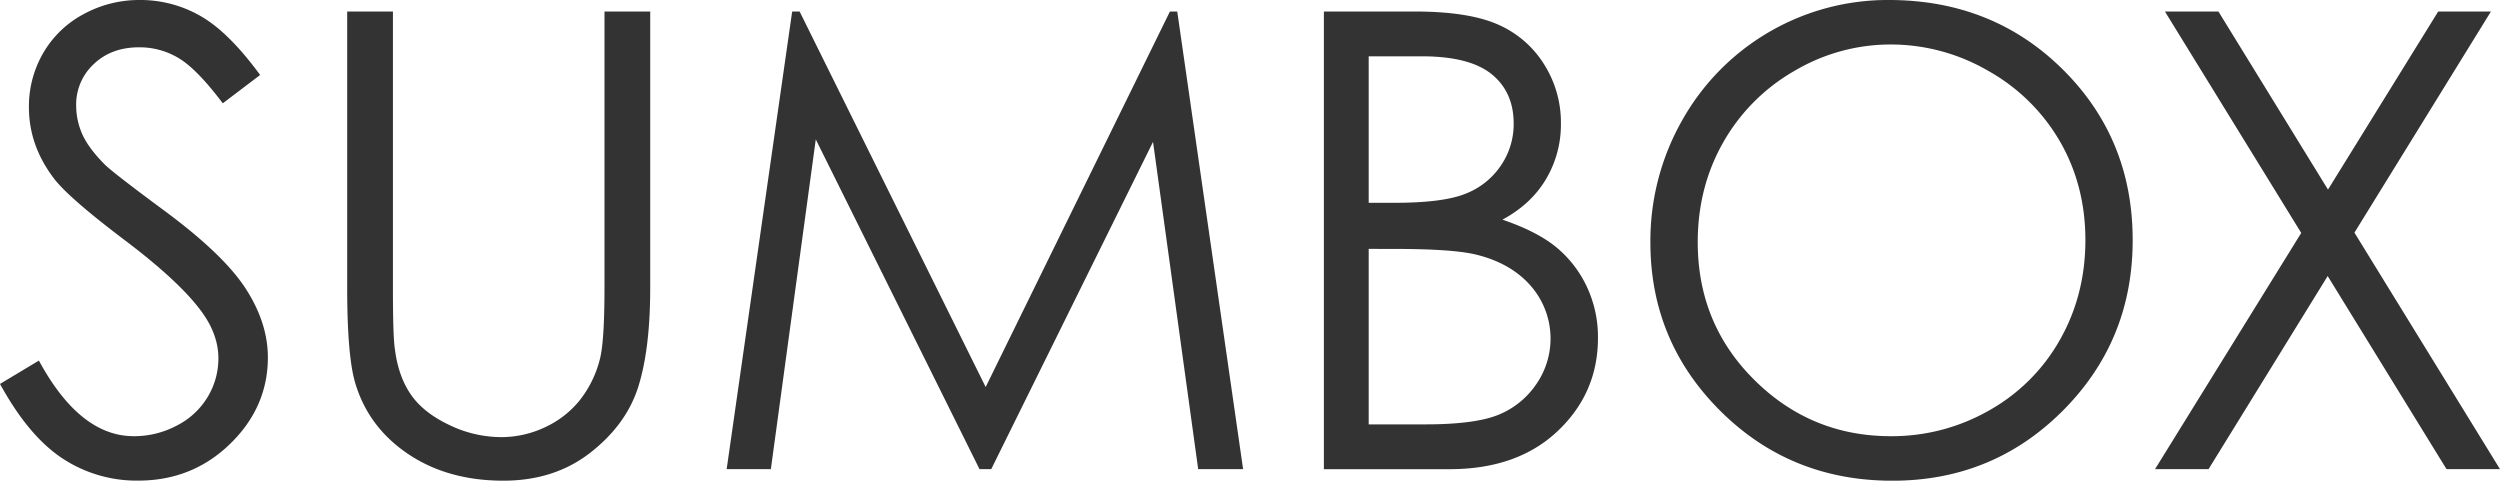 <svg id="Layer_1" data-name="Layer 1" xmlns="http://www.w3.org/2000/svg" viewBox="0 0 1280 246.11"><defs><style>.cls-1{fill:#333;}</style></defs><path class="cls-1" d="M0,196.57l19.91-11.95q21,38.72,48.59,38.71a46.5,46.5,0,0,0,22.14-5.5,38.85,38.85,0,0,0,15.77-14.73,38.13,38.13,0,0,0,5.41-19.59q0-11.79-8-23.1-11-15.61-40.14-37.59-29.31-22.14-36.48-32Q14.82,74.22,14.81,55a54.34,54.34,0,0,1,7.33-27.88A52.25,52.25,0,0,1,42.77,7.25,59.47,59.47,0,0,1,71.68,0a61.59,61.59,0,0,1,31,8.21q14.41,8.2,30.51,30.18l-19.12,14.5q-13.22-17.53-22.54-23.1A38.79,38.79,0,0,0,71.2,24.22Q57,24.22,48,32.82A28.13,28.13,0,0,0,39,54a36.19,36.19,0,0,0,3.18,14.82Q45.41,76,53.84,84.43q4.62,4.45,30.27,23.41,30.42,22.47,41.73,40T137.15,183q0,25.49-19.35,44.28t-47.07,18.8A69,69,0,0,1,32,234.72Q14.65,223.33,0,196.57Z"/><path class="cls-1" d="M177.76,5.89h23.42V147.35q0,25.17,1,31.38,1.74,13.86,8.12,23.18t19.59,15.61a61.51,61.51,0,0,0,26.61,6.29,52.6,52.6,0,0,0,22.3-4.94,49.64,49.64,0,0,0,17.84-13.7A55.86,55.86,0,0,0,307.11,184q2.38-8.91,2.39-36.63V5.89h23.41V147.35q0,31.38-6.13,50.73t-24.53,33.69q-18.39,14.34-44.52,14.34-28.35,0-48.58-13.54t-27.08-35.84q-4.31-13.71-4.31-49.38Z"/><path class="cls-1" d="M372.05,240.21,405.59,5.89h3.81l95.26,192.27L599,5.89h3.75l33.72,234.32h-23L590.35,72.64,507.51,240.21h-6L417.68,71.37l-23,168.84Z"/><path class="cls-1" d="M677.83,5.89H724q27.88,0,42.85,6.62a52.48,52.48,0,0,1,23.66,20.31,55.72,55.72,0,0,1,8.68,30.42,54.66,54.66,0,0,1-7.61,28.43Q784,104.5,769.25,112.46q18.27,6.23,28.11,14.58a58.21,58.21,0,0,1,15.32,20.23A60.51,60.51,0,0,1,818.16,173q0,28.2-20.63,47.71t-55.35,19.51H677.83Zm22.94,22.94v75h13.4q24.44,0,35.92-4.54A38.71,38.71,0,0,0,768.29,85,37.63,37.63,0,0,0,775,63.24Q775,47.16,763.74,38T727.9,28.83Zm0,98.6v89.85h29q25.68,0,37.66-5a42.86,42.86,0,0,0,19.22-15.69,41,41,0,0,0-3-50.34q-10.2-11.62-28.06-15.93-12-2.87-41.66-2.87Z"/><path class="cls-1" d="M967,0q53.24,0,89.1,35.52T1091.93,123q0,51.45-35.78,87.29t-87.27,35.84q-52.12,0-88-35.68T845,124.09a125,125,0,0,1,16.33-62.6A120.69,120.69,0,0,1,967,0Zm1,22.78a96.56,96.56,0,0,0-49.3,13.55,97.61,97.61,0,0,0-36.38,36.51Q869.24,95.79,869.24,124q0,41.78,29,70.54T968,223.33a100.27,100.27,0,0,0,50.5-13.23,94.75,94.75,0,0,0,36.22-36.19q13-22.95,13-51,0-27.89-13-50.45a97.24,97.24,0,0,0-36.62-36.11A99.13,99.13,0,0,0,968,22.78Z"/><path class="cls-1" d="M1108.44,5.89h27.39l56.1,91.18,56.43-91.18h27l-69.89,113.22L1280,240.21h-27.38l-60.85-98.88-61,98.88h-27.4l74.86-120.95Z"/></svg>